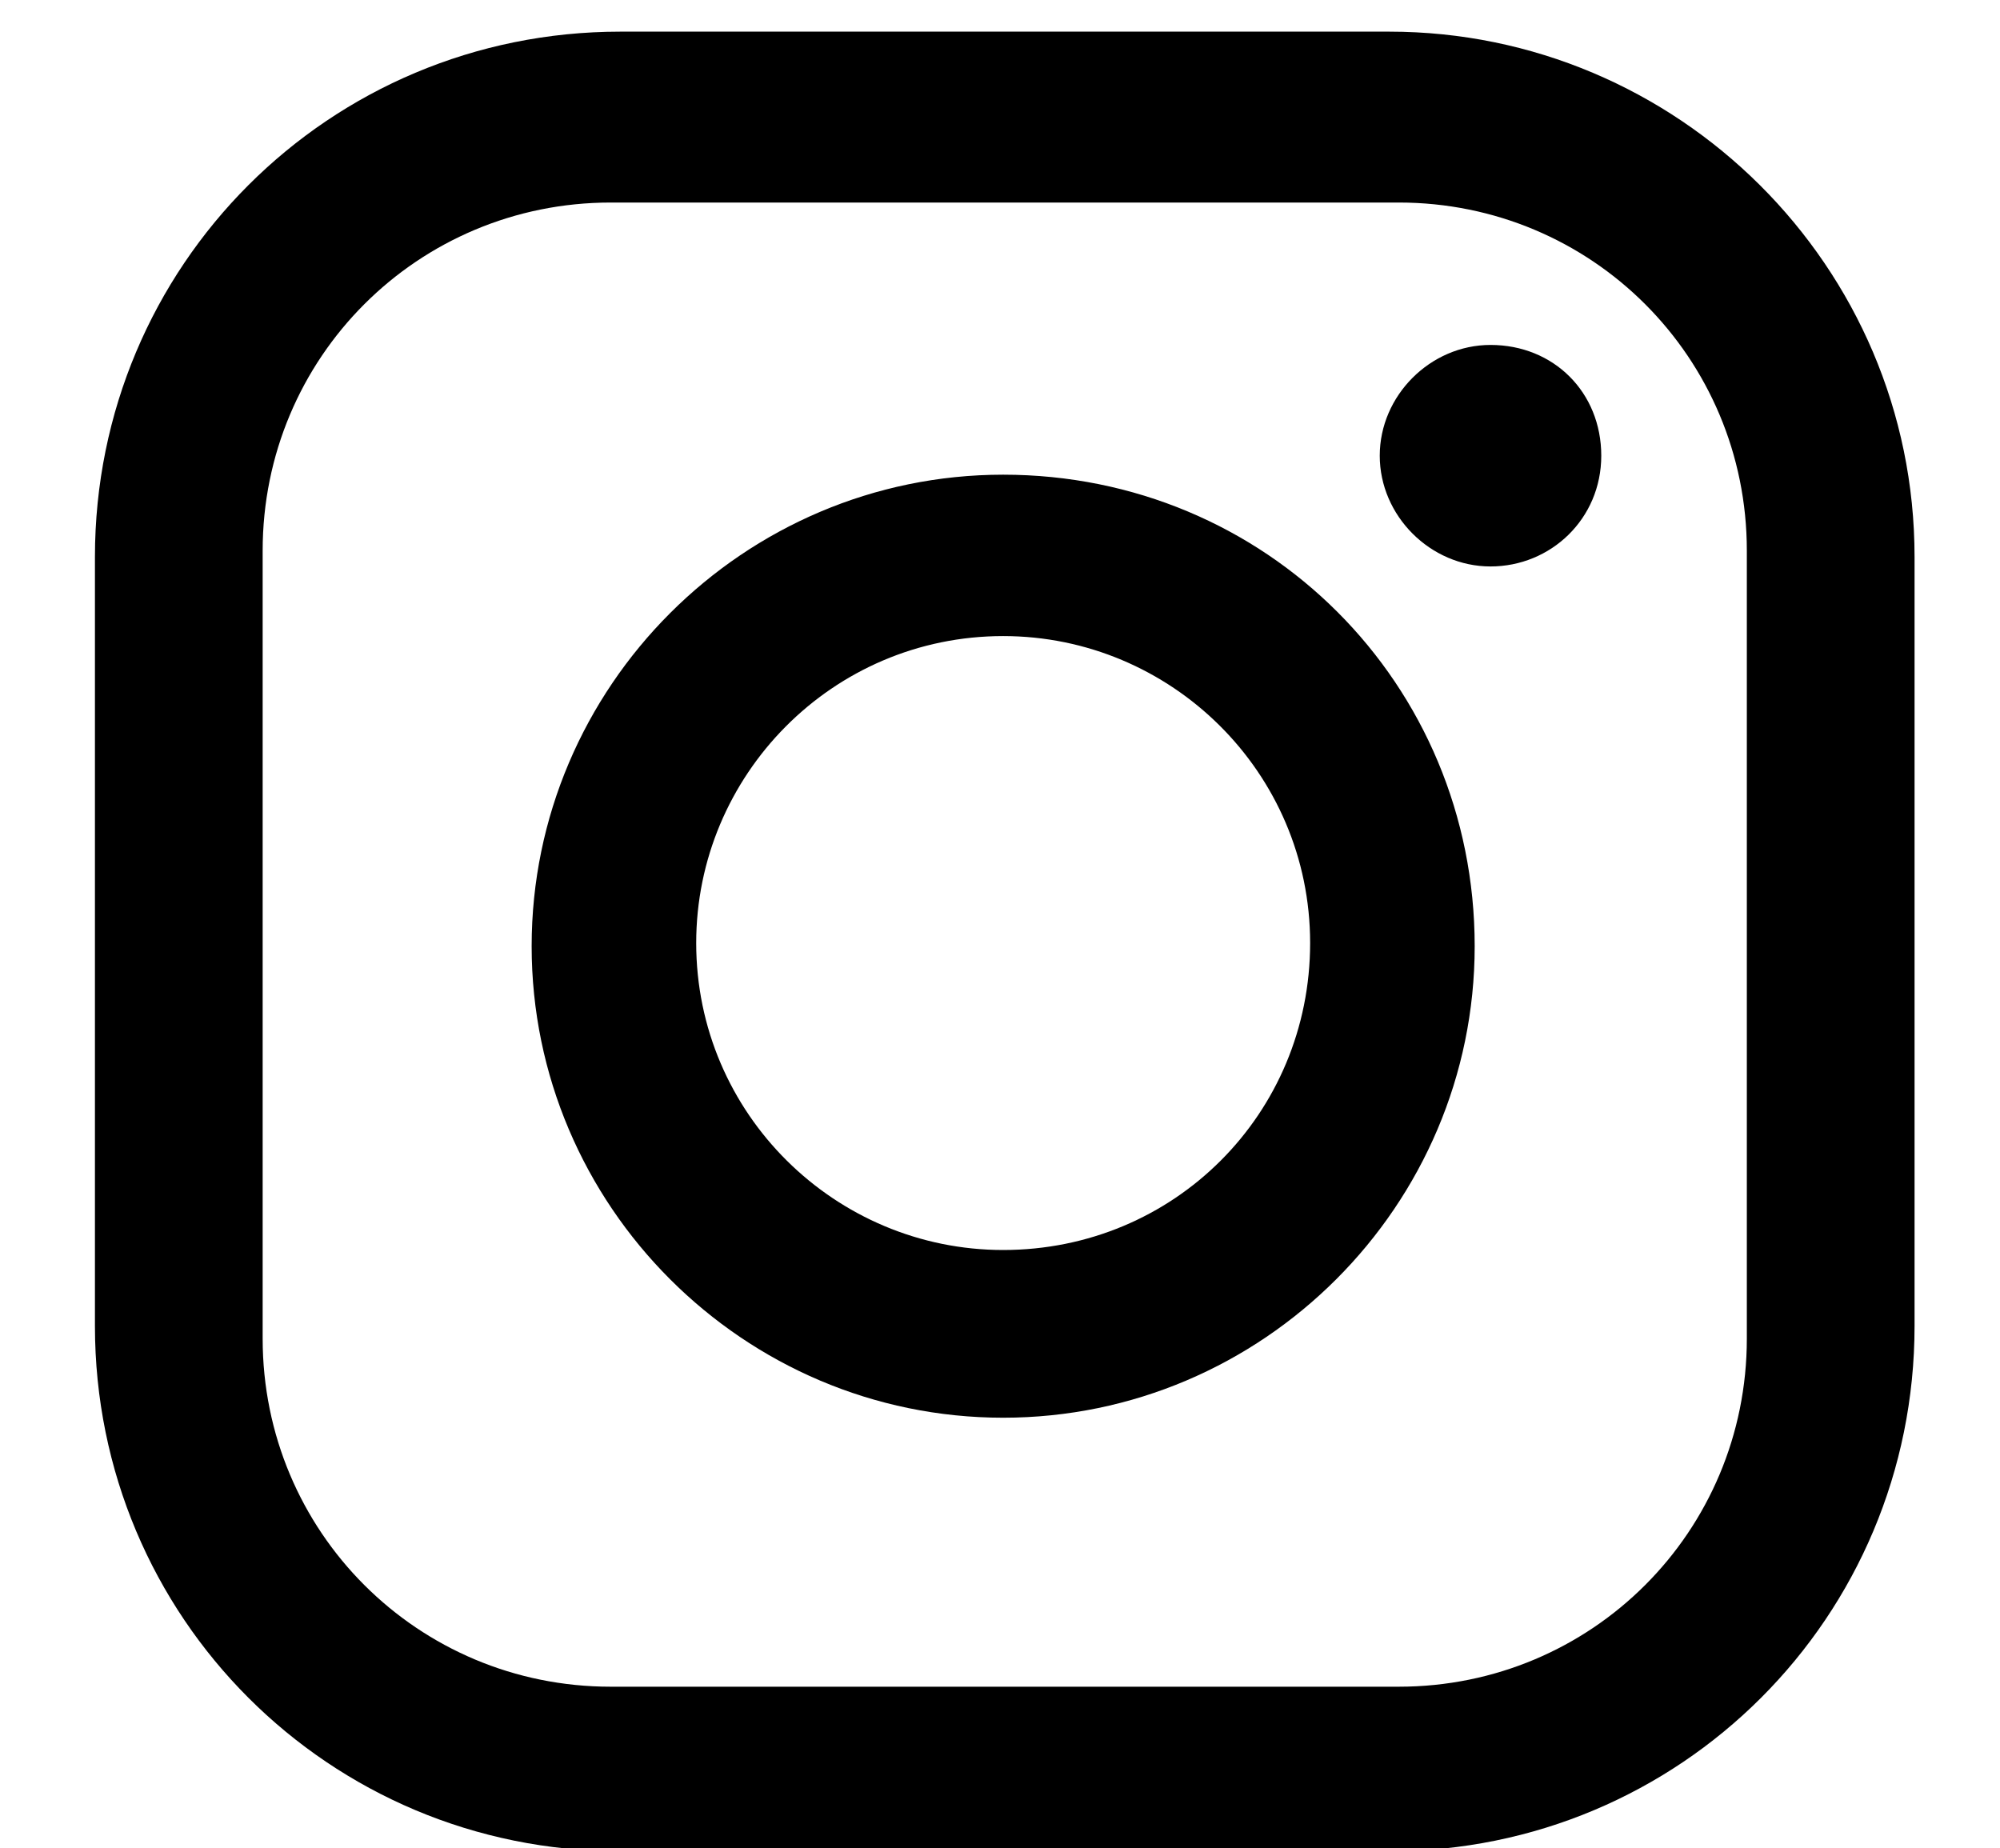 <svg xmlns="http://www.w3.org/2000/svg" viewBox="0 0 63.2 58.4"><path fill="none" d="M-29.7-31.7H93.2V91.2H-29.7z"/><path d="M55.2 42.3c0 6.1-4.9 11-11 11H19.3c-6.1 0-11-4.9-11-11V17.4c0-6.1 4.9-11 11-11h24.9c6.1 0 11 4.9 11 11v24.9zM43.9 1H19.6C10.4 1 3 8.4 3 17.6v24.3c0 9.2 7.4 16.6 16.6 16.6h24.3c9.2 0 16.6-7.4 16.6-16.6V17.6C60.5 8.4 53 1 43.9 1z"/><path d="M31.7 39.5c-5.3 0-9.7-4.3-9.7-9.7 0-5.3 4.3-9.7 9.7-9.7 5.3 0 9.7 4.3 9.7 9.7 0 5.4-4.3 9.7-9.7 9.7zm0-24.5c-8.2 0-14.9 6.7-14.9 14.9s6.7 14.9 14.9 14.9 14.9-6.7 14.9-14.9C46.6 21.6 40 15 31.7 15zm15.4-4.1c-1.9 0-3.5 1.6-3.5 3.5s1.6 3.5 3.5 3.5 3.5-1.5 3.5-3.5-1.5-3.5-3.5-3.5z"/></svg>